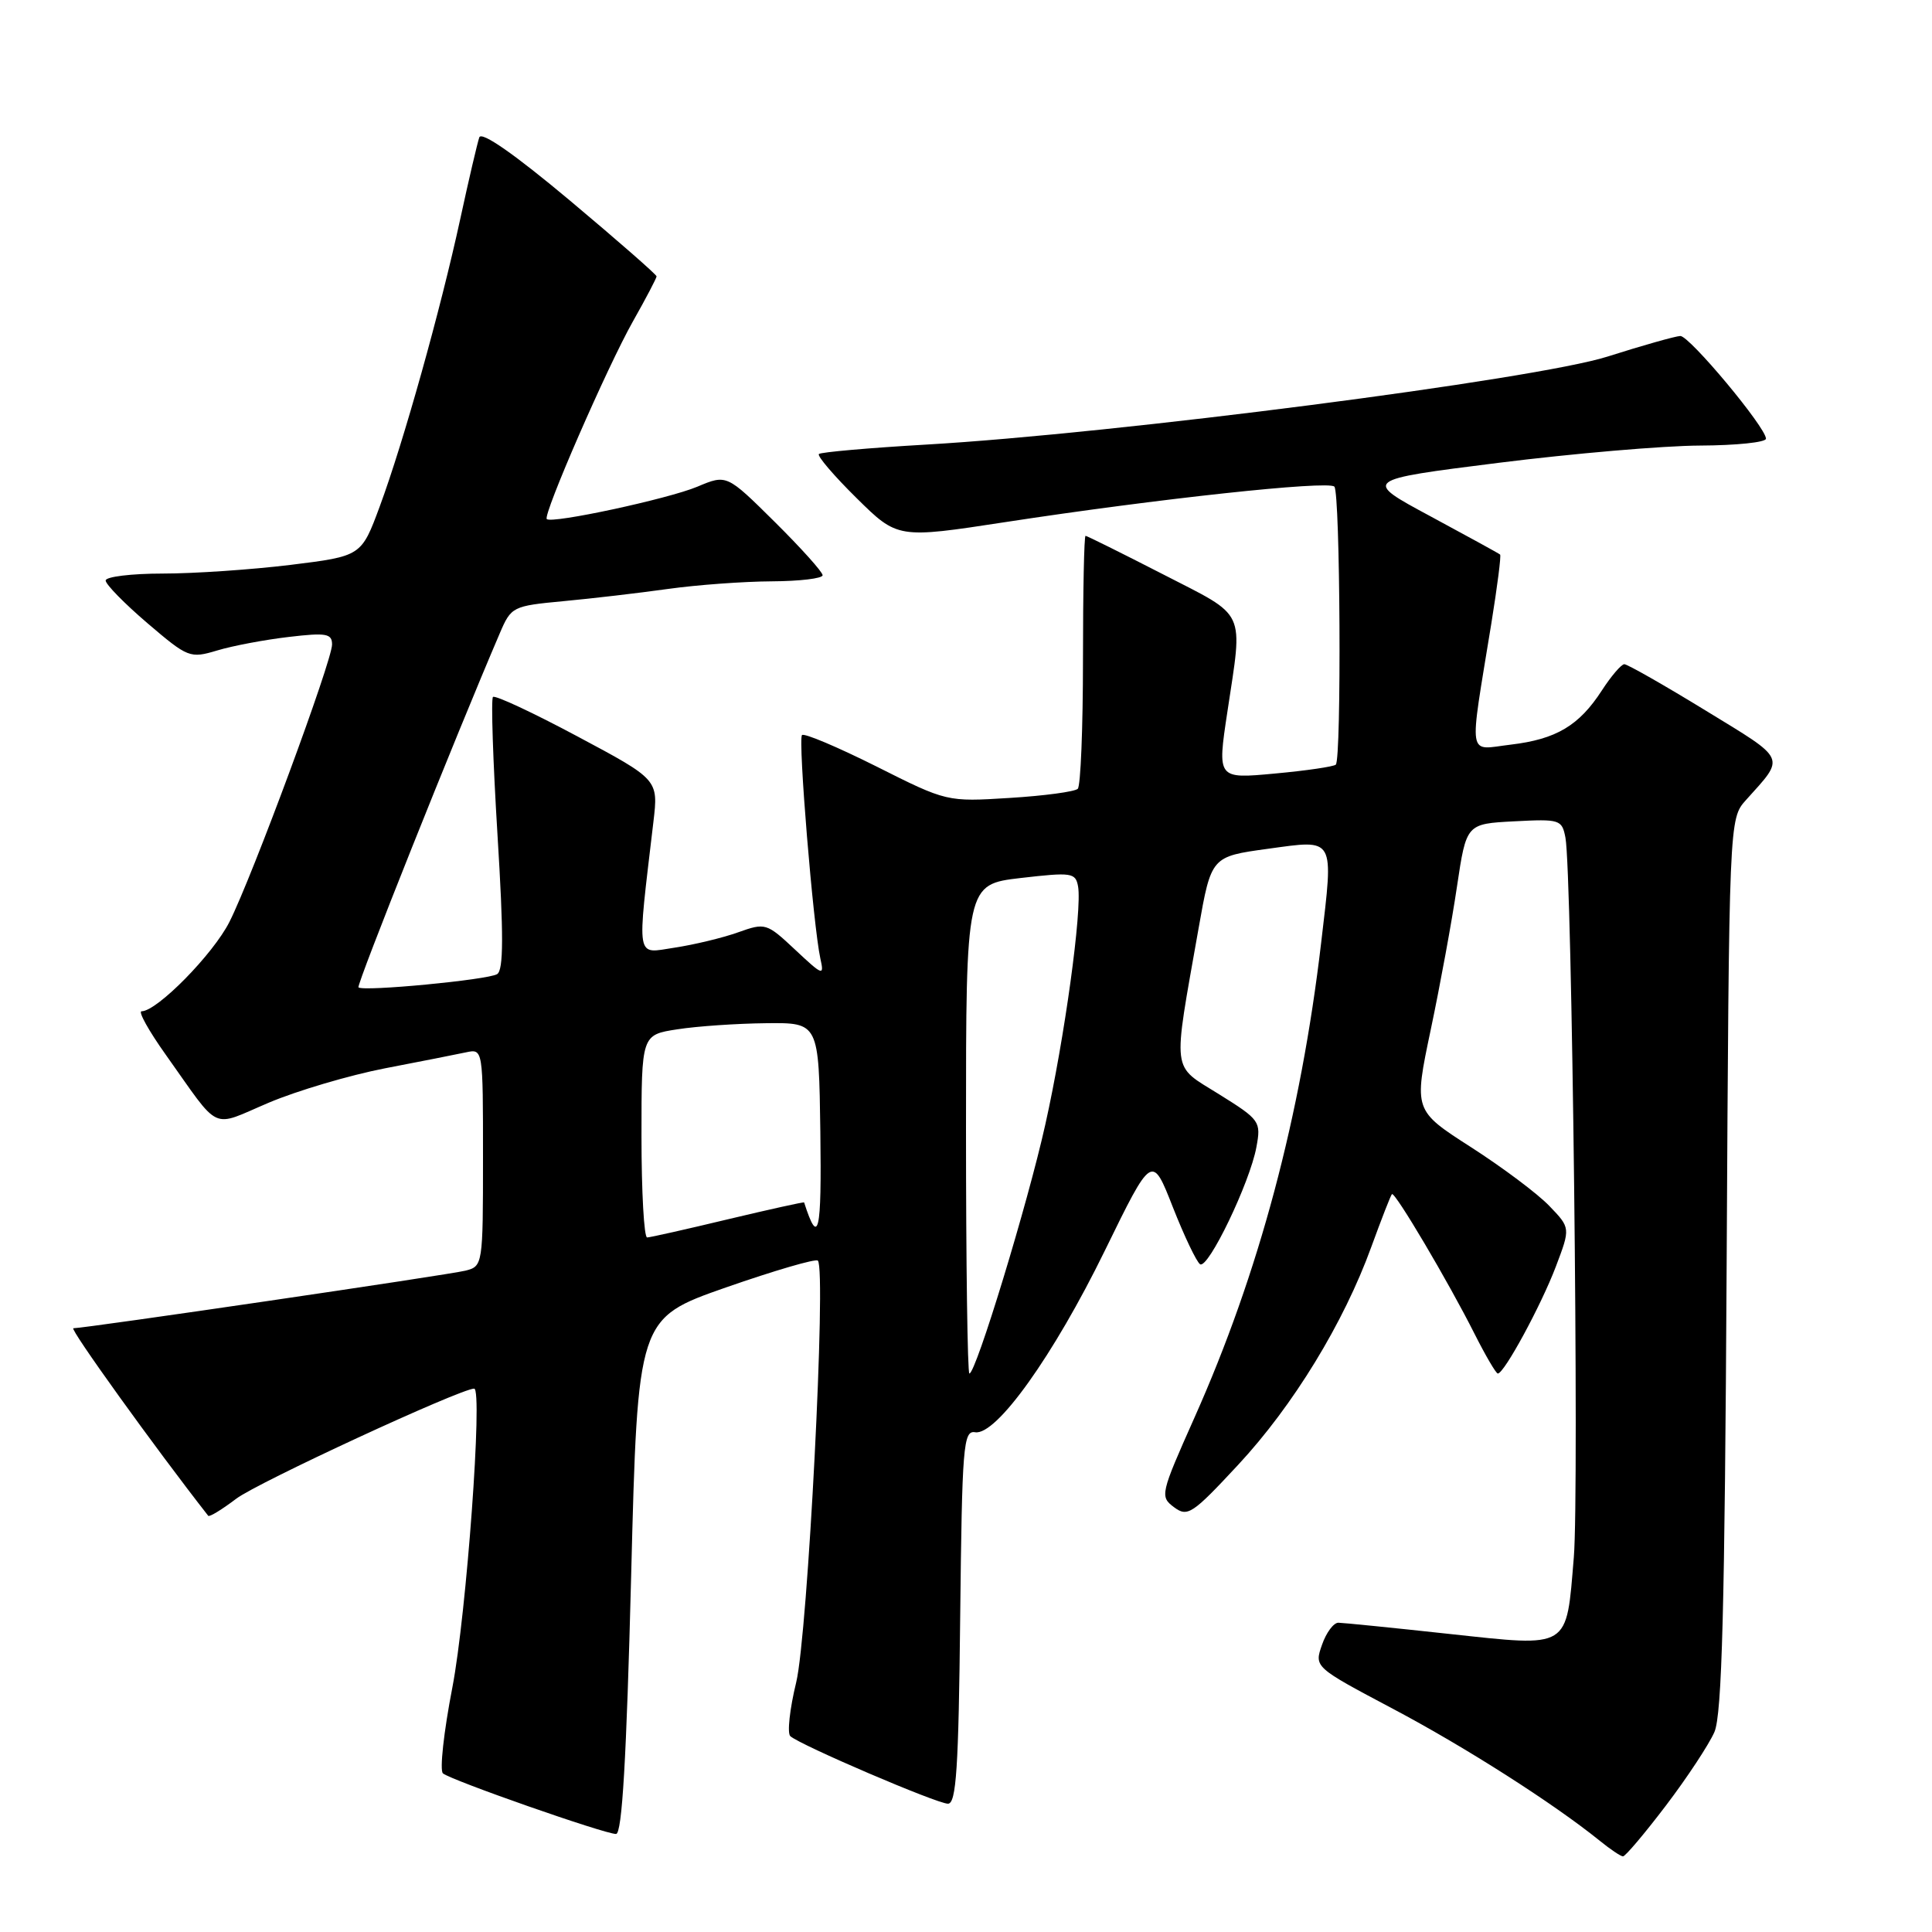 <?xml version="1.0" encoding="UTF-8" standalone="no"?>
<!DOCTYPE svg PUBLIC "-//W3C//DTD SVG 1.1//EN" "http://www.w3.org/Graphics/SVG/1.1/DTD/svg11.dtd" >
<svg xmlns="http://www.w3.org/2000/svg" xmlns:xlink="http://www.w3.org/1999/xlink" version="1.1" viewBox="0 0 256 256">
 <g >
 <path fill="currentColor"
d=" M 220.74 239.25 C 223.56 235.54 226.45 231.15 227.17 229.50 C 228.17 227.18 228.54 213.17 228.79 167.50 C 229.11 108.50 229.11 108.50 231.36 106.00 C 236.59 100.17 236.88 100.80 225.99 94.14 C 220.47 90.76 215.63 88.01 215.23 88.01 C 214.83 88.02 213.49 89.58 212.26 91.48 C 209.23 96.16 206.21 97.95 200.17 98.67 C 194.37 99.35 194.63 100.96 197.61 82.61 C 198.40 77.72 198.93 73.61 198.77 73.48 C 198.62 73.34 194.47 71.07 189.54 68.41 C 180.57 63.59 180.57 63.59 198.54 61.33 C 208.42 60.09 220.44 59.06 225.25 59.04 C 230.06 59.02 234.00 58.61 234.00 58.13 C 234.00 56.64 223.87 44.50 222.65 44.52 C 222.02 44.54 217.68 45.76 213.00 47.25 C 203.50 50.27 147.84 57.46 122.73 58.91 C 115.16 59.35 108.76 59.91 108.51 60.16 C 108.25 60.41 110.50 63.04 113.49 65.99 C 118.94 71.37 118.94 71.37 133.22 69.18 C 153.30 66.10 175.99 63.65 176.81 64.48 C 177.59 65.26 177.77 100.57 177.00 101.32 C 176.72 101.58 173.08 102.12 168.90 102.50 C 161.29 103.21 161.29 103.21 162.63 94.35 C 164.70 80.56 165.31 81.86 154.09 76.09 C 148.63 73.29 144.02 71.00 143.84 71.00 C 143.65 71.00 143.50 78.39 143.50 87.42 C 143.50 96.45 143.19 104.15 142.81 104.52 C 142.43 104.90 138.37 105.45 133.79 105.73 C 125.46 106.25 125.46 106.25 116.13 101.56 C 110.99 98.99 106.56 97.11 106.27 97.40 C 105.72 97.94 107.76 122.73 108.70 127.00 C 109.23 129.36 109.05 129.30 105.38 125.86 C 101.58 122.30 101.42 122.25 97.80 123.54 C 95.76 124.27 91.97 125.18 89.39 125.57 C 84.17 126.35 84.38 127.60 86.58 108.90 C 87.24 103.30 87.24 103.30 76.52 97.58 C 70.63 94.43 65.59 92.08 65.32 92.35 C 65.05 92.62 65.32 100.83 65.92 110.61 C 66.74 123.91 66.73 128.55 65.87 129.08 C 64.63 129.84 48.09 131.42 47.50 130.83 C 47.20 130.54 60.38 97.53 66.23 83.90 C 67.73 80.39 67.93 80.29 74.63 79.66 C 78.41 79.31 84.65 78.58 88.50 78.04 C 92.35 77.50 98.54 77.05 102.25 77.03 C 105.96 77.01 109.00 76.65 109.00 76.22 C 109.00 75.79 106.14 72.61 102.65 69.15 C 96.29 62.85 96.29 62.85 92.40 64.49 C 88.54 66.11 73.10 69.43 72.45 68.78 C 71.91 68.24 80.46 48.61 83.88 42.56 C 85.60 39.52 87.00 36.84 87.00 36.62 C 87.00 36.39 81.82 31.86 75.49 26.55 C 68.18 20.43 63.81 17.38 63.51 18.20 C 63.26 18.92 62.12 23.77 60.99 29.00 C 58.37 41.07 53.47 58.58 50.32 67.10 C 47.88 73.69 47.88 73.69 38.50 74.85 C 33.34 75.48 25.72 76.00 21.56 76.00 C 17.40 76.00 14.00 76.42 14.00 76.92 C 14.00 77.43 16.49 79.97 19.53 82.57 C 24.91 87.16 25.17 87.27 28.78 86.19 C 30.83 85.57 35.09 84.77 38.25 84.40 C 43.23 83.81 44.00 83.95 44.00 85.40 C 44.00 87.58 33.45 116.10 30.41 122.14 C 28.26 126.42 20.81 134.00 18.76 134.00 C 18.27 134.00 19.71 136.59 21.96 139.75 C 29.35 150.14 27.80 149.42 35.62 146.11 C 39.40 144.51 46.33 142.47 51.00 141.56 C 55.67 140.66 60.51 139.71 61.75 139.44 C 64.00 138.96 64.00 138.96 64.00 153.37 C 64.00 167.62 63.97 167.79 61.67 168.37 C 59.45 168.93 11.34 175.99 9.72 176.00 C 9.15 176.00 20.51 191.80 27.59 200.85 C 27.75 201.04 29.41 200.02 31.30 198.59 C 34.07 196.47 61.03 184.00 62.83 184.00 C 63.99 184.00 61.81 213.89 59.94 223.60 C 58.80 229.47 58.24 234.59 58.69 234.98 C 59.73 235.88 80.13 243.02 81.63 243.01 C 82.43 243.00 83.01 233.01 83.63 208.85 C 84.50 174.69 84.50 174.69 96.17 170.60 C 102.60 168.36 108.09 166.75 108.37 167.04 C 109.52 168.19 107.03 216.62 105.50 222.92 C 104.64 226.45 104.29 229.66 104.72 230.05 C 106.02 231.23 124.15 239.00 125.61 239.00 C 126.71 239.00 127.02 234.29 127.23 214.25 C 127.48 191.55 127.64 189.52 129.21 189.78 C 132.00 190.25 139.60 179.62 146.40 165.71 C 152.65 152.92 152.65 152.92 155.41 159.96 C 156.93 163.82 158.56 167.23 159.02 167.52 C 160.10 168.18 165.62 156.69 166.48 152.00 C 167.11 148.60 166.96 148.38 161.54 145.00 C 155.16 141.01 155.36 142.63 158.82 123.00 C 160.50 113.50 160.50 113.50 168.00 112.47 C 176.99 111.24 176.72 110.77 175.06 124.92 C 172.36 147.92 166.81 168.72 158.26 187.87 C 153.76 197.97 153.68 198.30 155.56 199.71 C 157.36 201.05 157.98 200.64 164.05 194.11 C 171.35 186.26 178.05 175.30 181.71 165.21 C 183.05 161.54 184.27 158.39 184.44 158.23 C 184.82 157.85 191.95 169.90 195.39 176.75 C 196.85 179.64 198.23 182.00 198.47 182.00 C 199.31 182.00 204.20 172.98 206.15 167.85 C 208.10 162.71 208.10 162.71 205.30 159.80 C 203.77 158.19 199.09 154.69 194.92 152.01 C 187.33 147.14 187.33 147.14 189.58 136.44 C 190.82 130.56 192.39 122.02 193.06 117.45 C 194.30 109.16 194.30 109.16 200.63 108.83 C 206.70 108.51 206.97 108.60 207.43 111.00 C 208.30 115.60 209.26 197.73 208.54 206.34 C 207.52 218.62 208.15 218.24 192.00 216.50 C 184.57 215.69 177.98 215.03 177.35 215.02 C 176.71 215.01 175.73 216.33 175.17 217.95 C 174.14 220.90 174.14 220.90 184.58 226.43 C 194.18 231.51 205.85 238.96 212.00 243.93 C 213.38 245.05 214.75 245.97 215.05 245.98 C 215.36 245.99 217.92 242.96 220.74 239.25 Z  M 128.00 149.59 C 128.00 117.19 128.00 117.19 135.25 116.34 C 142.01 115.56 142.52 115.63 142.85 117.46 C 143.40 120.57 141.07 137.54 138.51 149.00 C 136.19 159.45 129.31 182.00 128.45 182.00 C 128.20 182.00 128.00 167.42 128.00 149.59 Z  M 85.00 150.56 C 85.00 137.12 85.00 137.12 89.75 136.39 C 92.36 135.98 97.65 135.62 101.50 135.58 C 108.50 135.50 108.50 135.50 108.70 150.00 C 108.88 163.43 108.46 165.27 106.55 159.33 C 106.52 159.24 102.00 160.24 96.50 161.55 C 91.00 162.87 86.16 163.96 85.75 163.97 C 85.34 163.99 85.00 157.95 85.00 150.56 Z "/>
</g>
</svg>